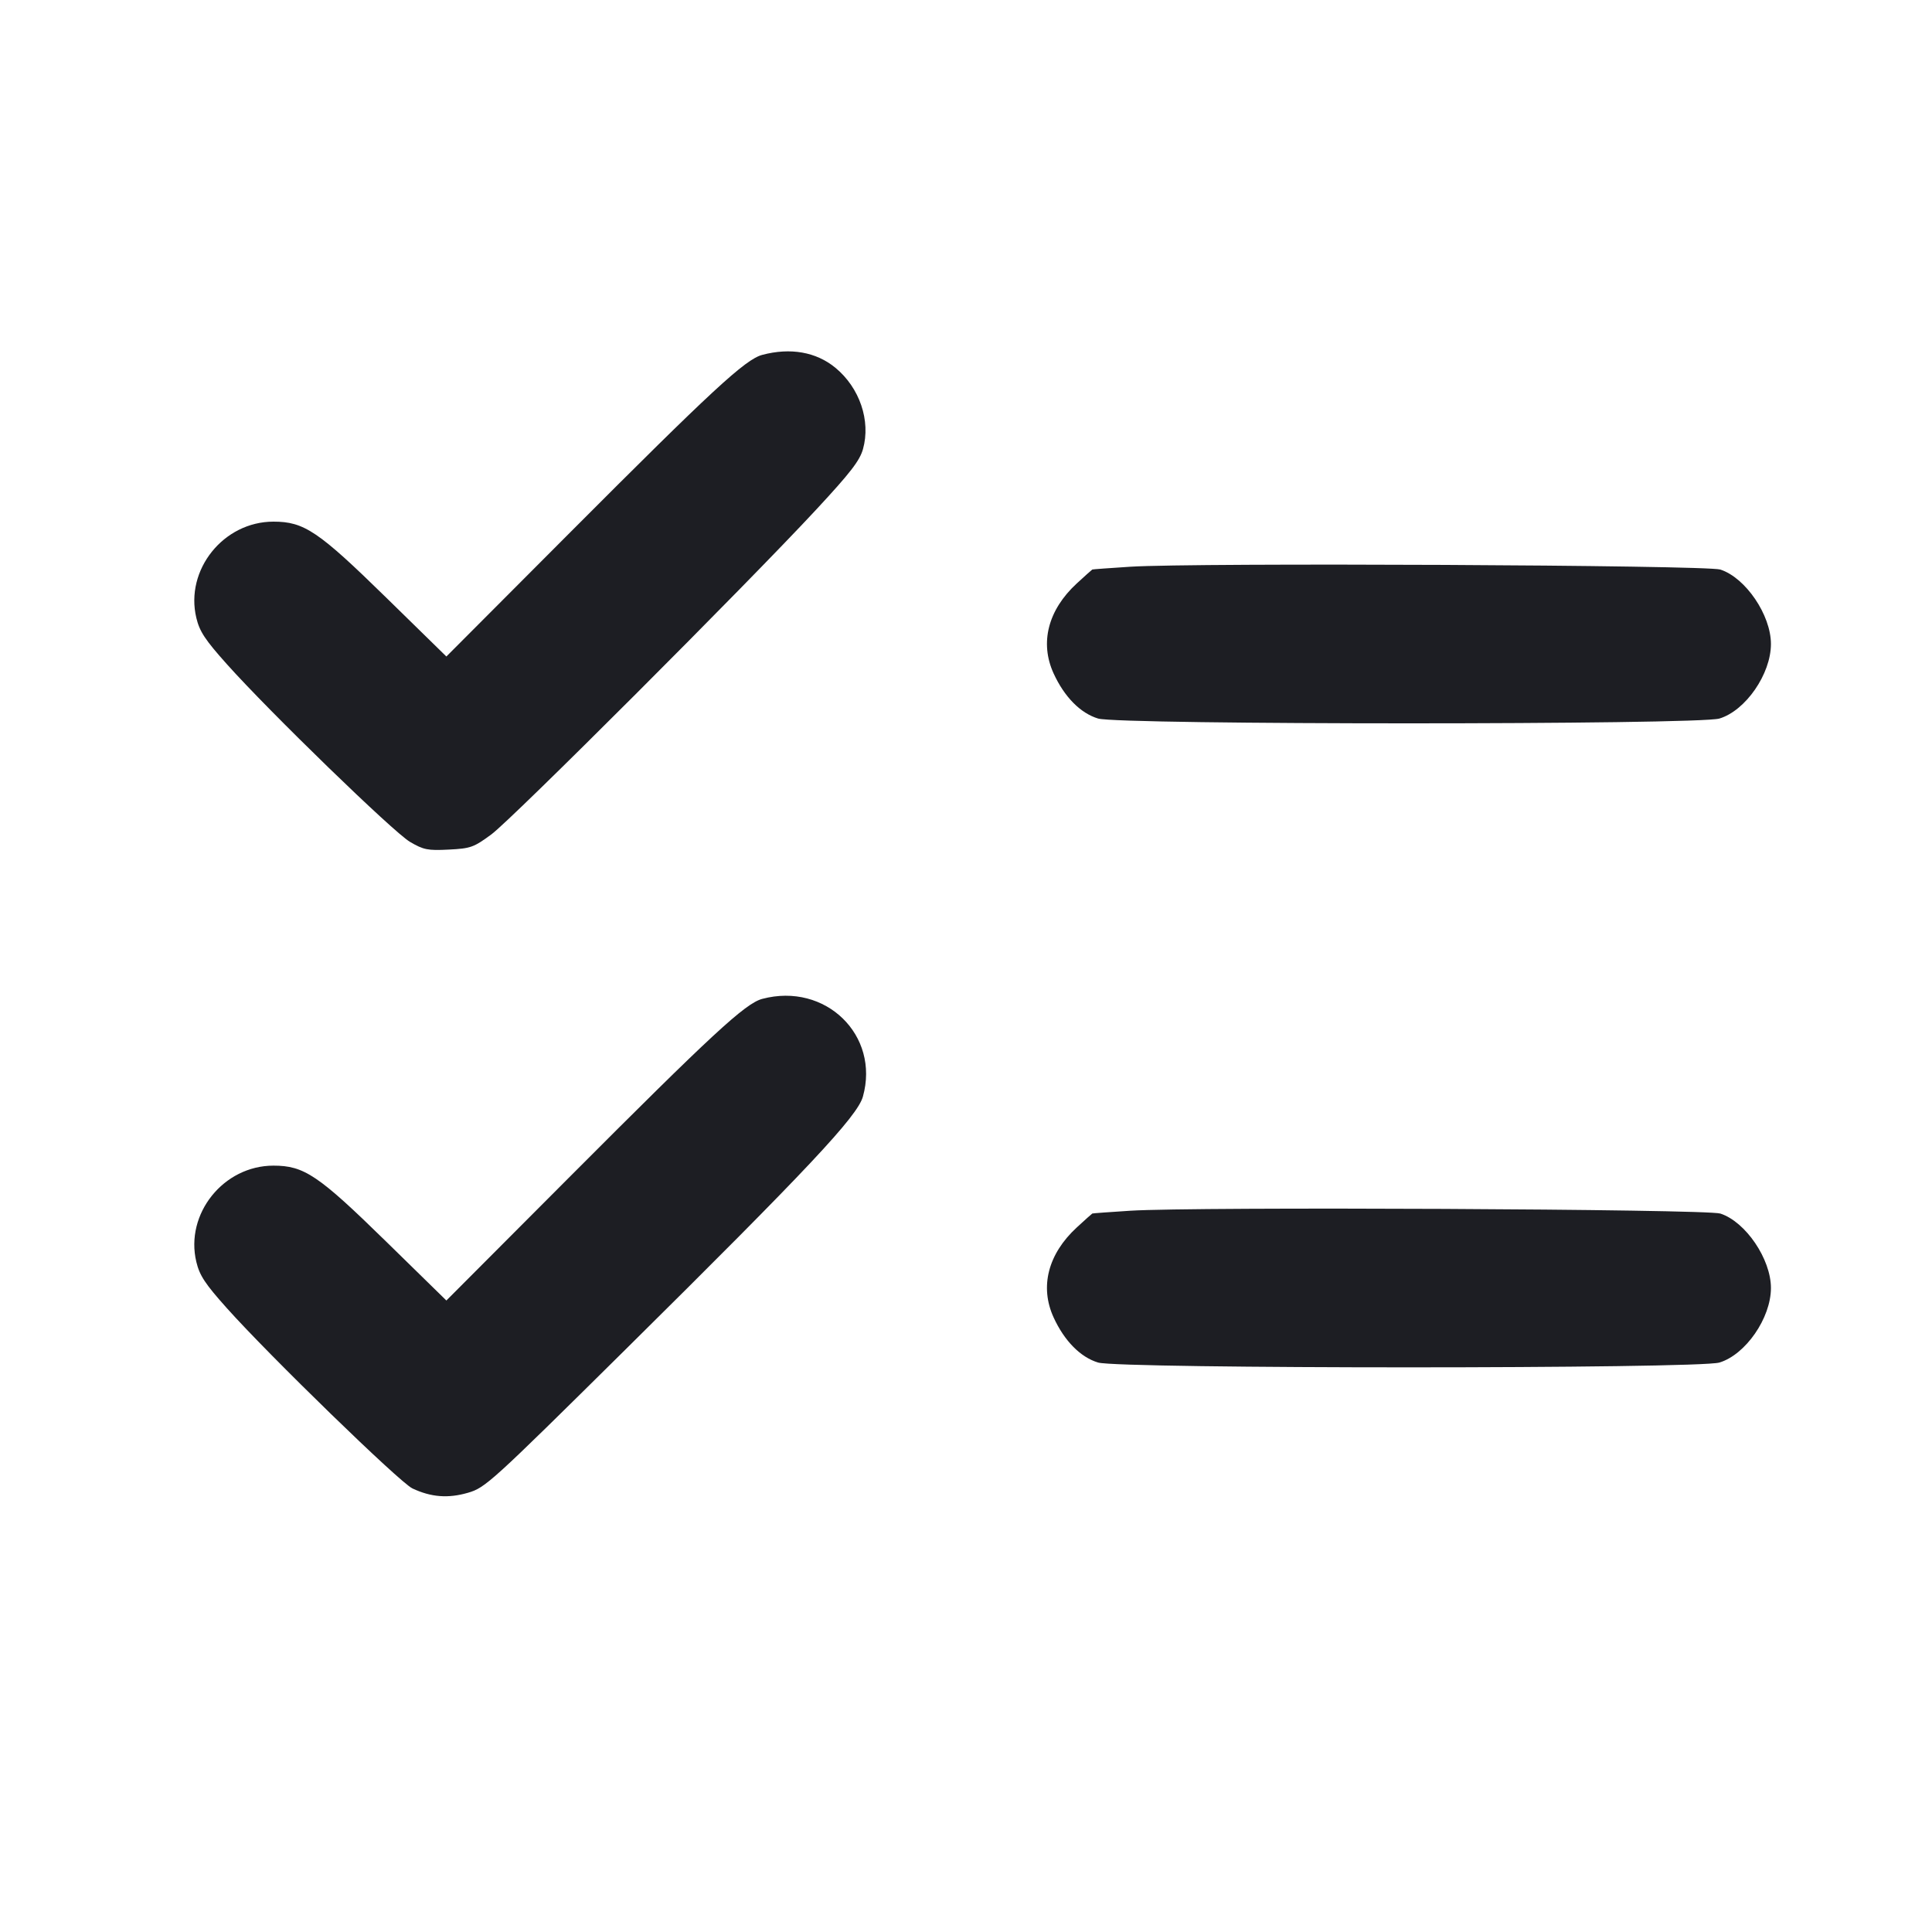 <svg viewBox="0 0 2400 2400" fill="none" xmlns="http://www.w3.org/2000/svg"><path d="M946.911 440.832 C 925.822 446.429,884.639 484.512,706.254 663.377 L 554.508 815.531 479.730 742.361 C 395.431 659.873,377.808 648.000,339.671 648.000 C 277.584 648.000,229.589 707.927,243.899 767.580 C 247.961 784.512,254.724 794.761,281.849 825.092 C 335.173 884.720,488.786 1033.779,509.298 1045.800 C 526.211 1055.712,531.232 1056.711,557.463 1055.387 C 584.681 1054.012,588.412 1052.683,610.373 1036.533 C 635.872 1017.781,927.288 726.399,1014.036 632.918 C 1056.393 587.272,1068.015 572.234,1072.039 557.860 C 1081.866 522.762,1067.947 481.727,1037.779 456.860 C 1013.933 437.204,981.880 431.550,946.911 440.832 M1404.000 704.017 C 1378.700 705.629,1357.510 707.184,1356.911 707.474 C 1356.311 707.763,1347.610 715.569,1337.573 724.820 C 1301.885 757.716,1291.390 798.478,1308.812 836.525 C 1322.173 865.704,1342.177 885.994,1364.098 892.603 C 1390.474 900.555,2109.526 900.555,2135.902 892.603 C 2168.444 882.792,2199.922 837.260,2199.922 800.000 C 2199.922 764.017,2168.446 717.704,2137.076 707.527 C 2119.800 701.923,1484.620 698.882,1404.000 704.017 M946.911 1240.832 C 925.822 1246.429,884.639 1284.512,706.254 1463.377 L 554.508 1615.531 479.730 1542.361 C 395.431 1459.873,377.808 1448.000,339.671 1448.000 C 277.584 1448.000,229.589 1507.927,243.899 1567.580 C 247.962 1584.514,254.722 1594.757,281.856 1625.092 C 334.986 1684.490,496.715 1841.629,512.253 1848.951 C 535.471 1859.890,556.628 1861.548,581.343 1854.363 C 602.916 1848.092,609.724 1841.901,776.471 1676.932 C 1003.810 1452.018,1065.060 1386.788,1071.921 1362.284 C 1093.293 1285.950,1025.408 1219.997,946.911 1240.832 M1404.000 1504.017 C 1378.700 1505.629,1357.510 1507.184,1356.911 1507.474 C 1356.311 1507.763,1347.610 1515.569,1337.573 1524.820 C 1301.885 1557.716,1291.390 1598.478,1308.812 1636.525 C 1322.173 1665.704,1342.177 1685.994,1364.098 1692.603 C 1390.474 1700.555,2109.526 1700.555,2135.902 1692.603 C 2168.444 1682.792,2199.922 1637.260,2199.922 1600.000 C 2199.922 1564.017,2168.446 1517.704,2137.076 1507.527 C 2119.800 1501.923,1484.620 1498.882,1404.000 1504.017 " fill="#1D1E23" stroke="none" fill-rule="evenodd"/></svg>
